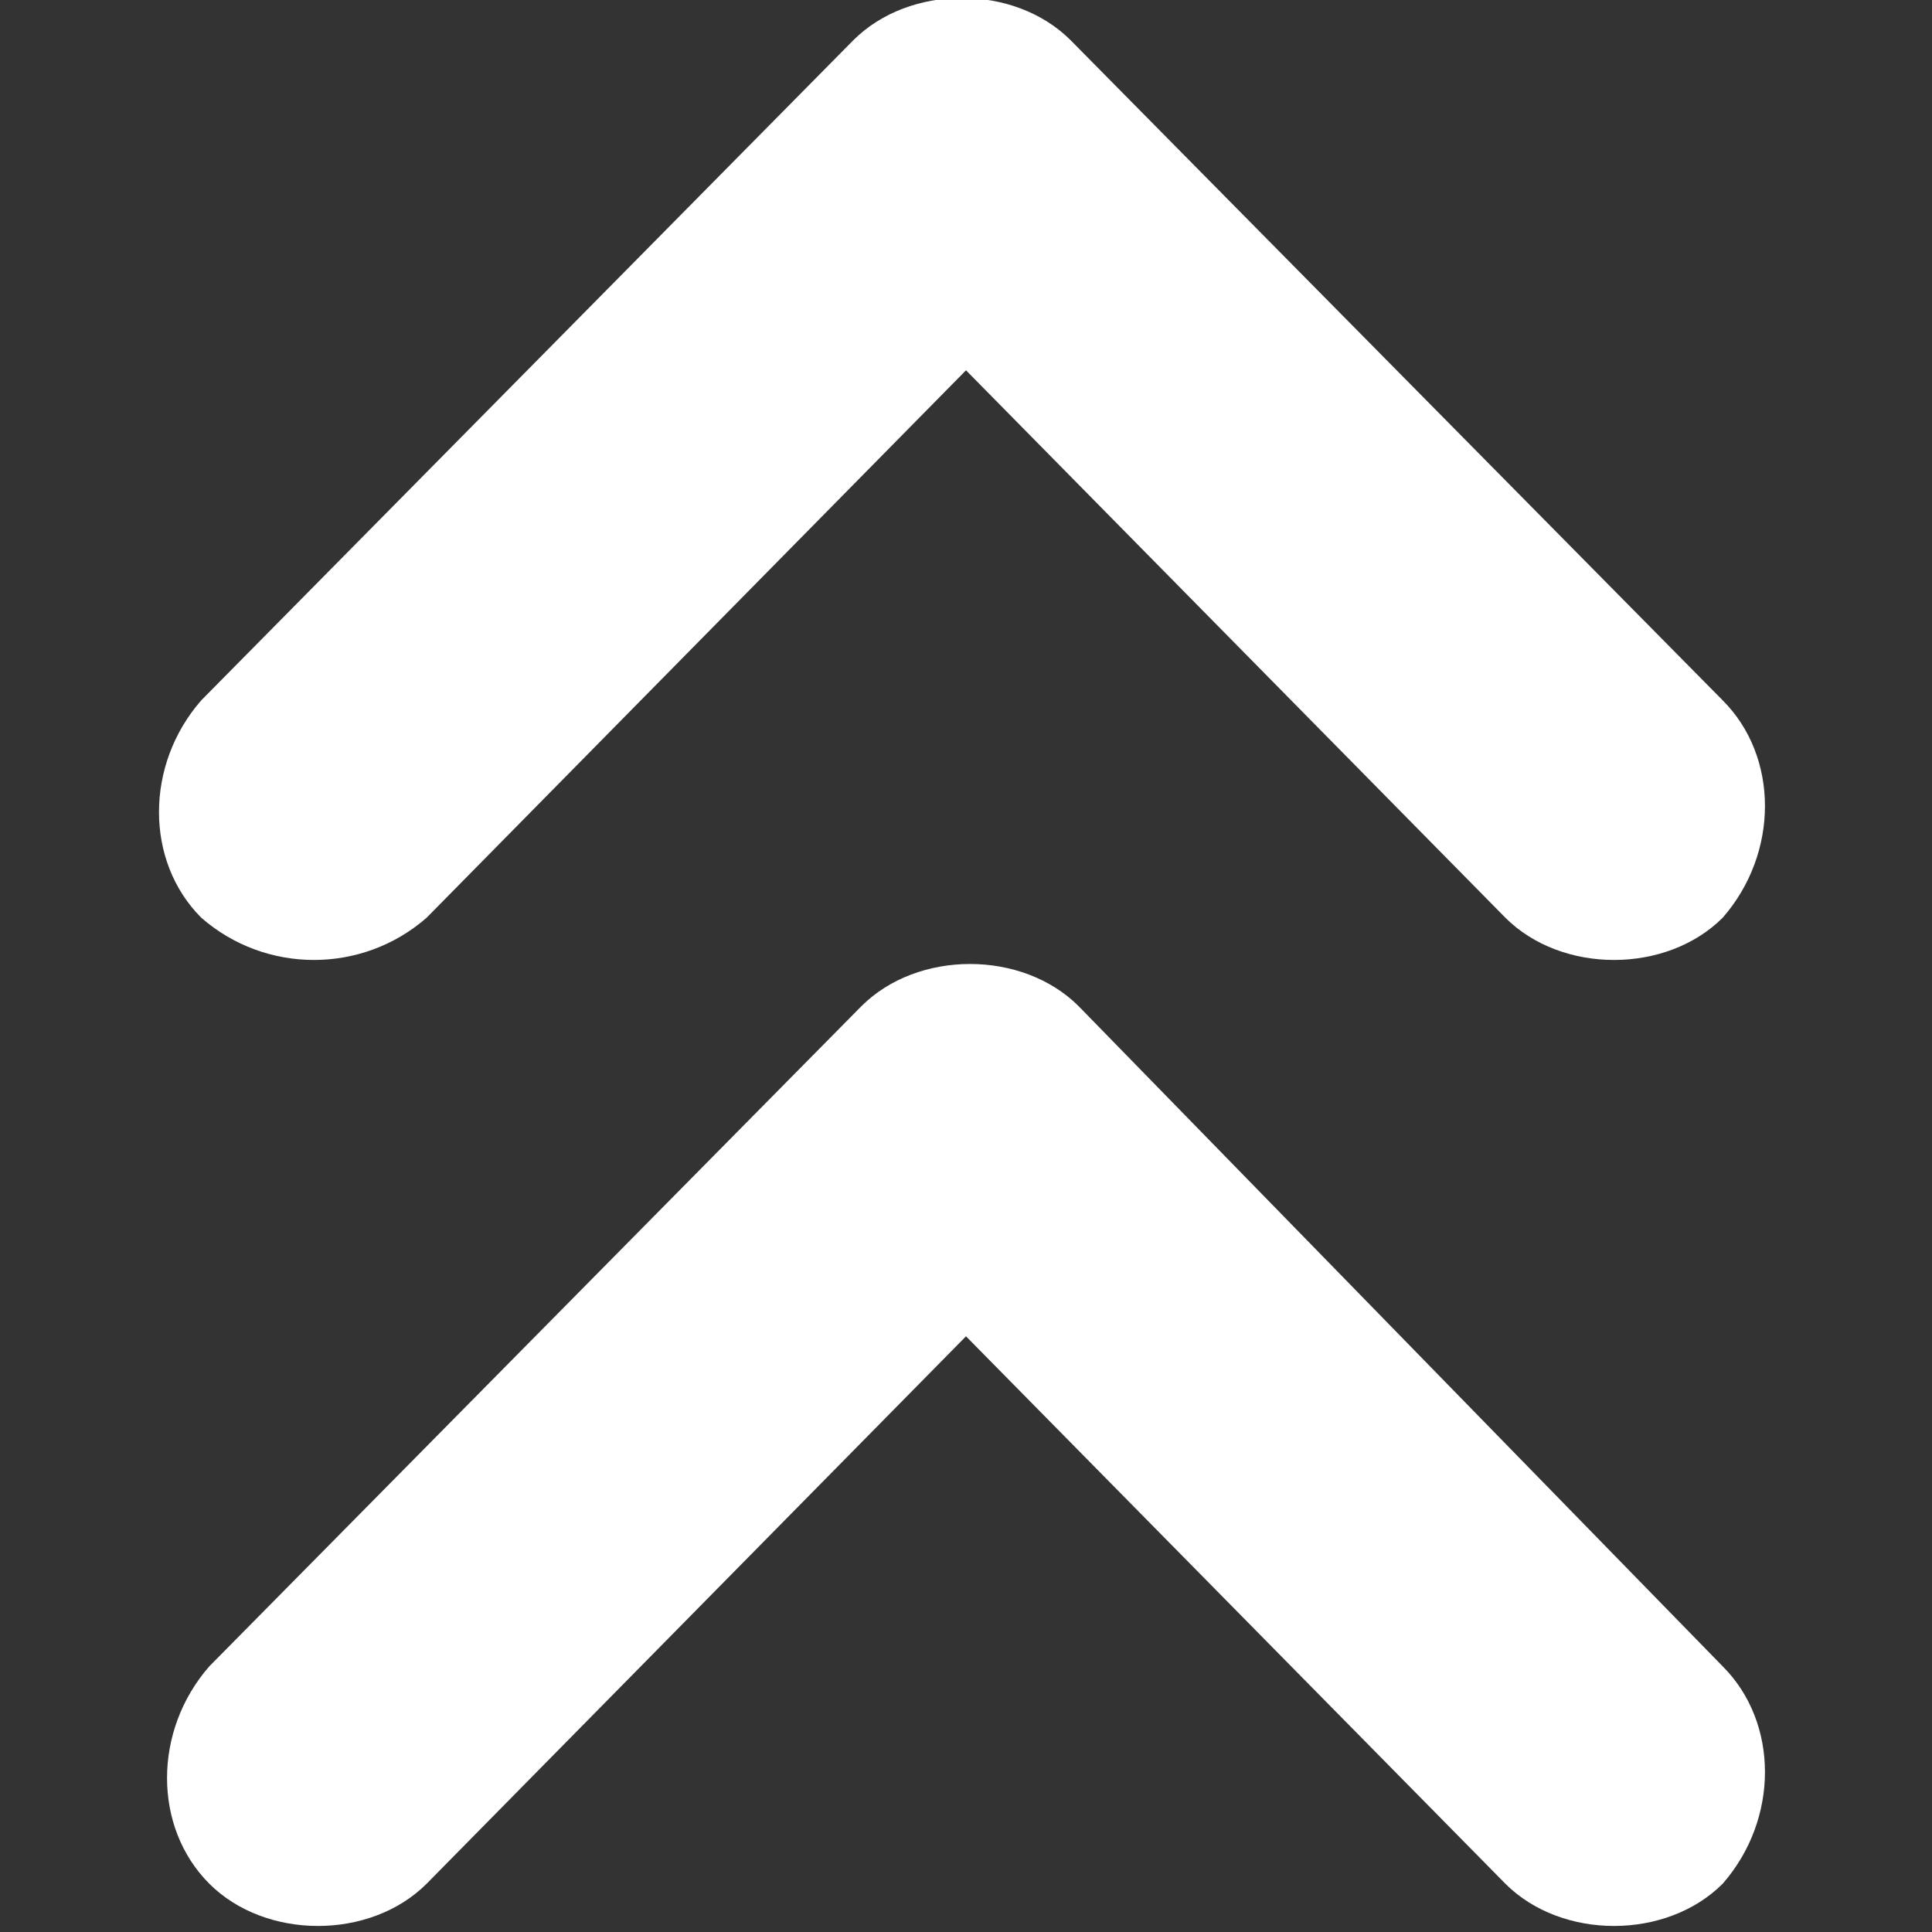 <?xml version="1.0" encoding="utf-8"?>
<!-- Generator: Adobe Illustrator 22.0.0, SVG Export Plug-In . SVG Version: 6.00 Build 0)  -->
<svg version="1.1" id="Capa_1" xmlns="http://www.w3.org/2000/svg" xmlns:xlink="http://www.w3.org/1999/xlink" x="0px" y="0px"
	 viewBox="0 0 24 24" style="enable-background:new 0 0 24 24;" xml:space="preserve">
<rect x="0" y="0" width="24" height="24" fill="#333333" stroke="none"/>
<style type="text/css">
	.st0{fill:#FFFFFF;}
</style>
<g>
	<path class="st0" d="M5.3,11.4L12,4.6l6.7,6.8c0.7,0.7,2,0.7,2.7,0c0.7-0.8,0.7-2,0-2.7l-8.1-8.2c-0.7-0.7-2-0.7-2.7,0L2.5,8.7
		c-0.7,0.8-0.7,2,0,2.7C3.3,12.1,4.5,12.1,5.3,11.4z"/>
	<path class="st0" d="M13.4,12.5c-0.7-0.7-2-0.7-2.7,0l-8.1,8.2c-0.7,0.8-0.7,2,0,2.7s2,0.7,2.7,0l6.7-6.8l6.7,6.8
		c0.7,0.7,2,0.7,2.7,0c0.7-0.8,0.7-2,0-2.7L13.4,12.5z"/>
</g>
</svg>
